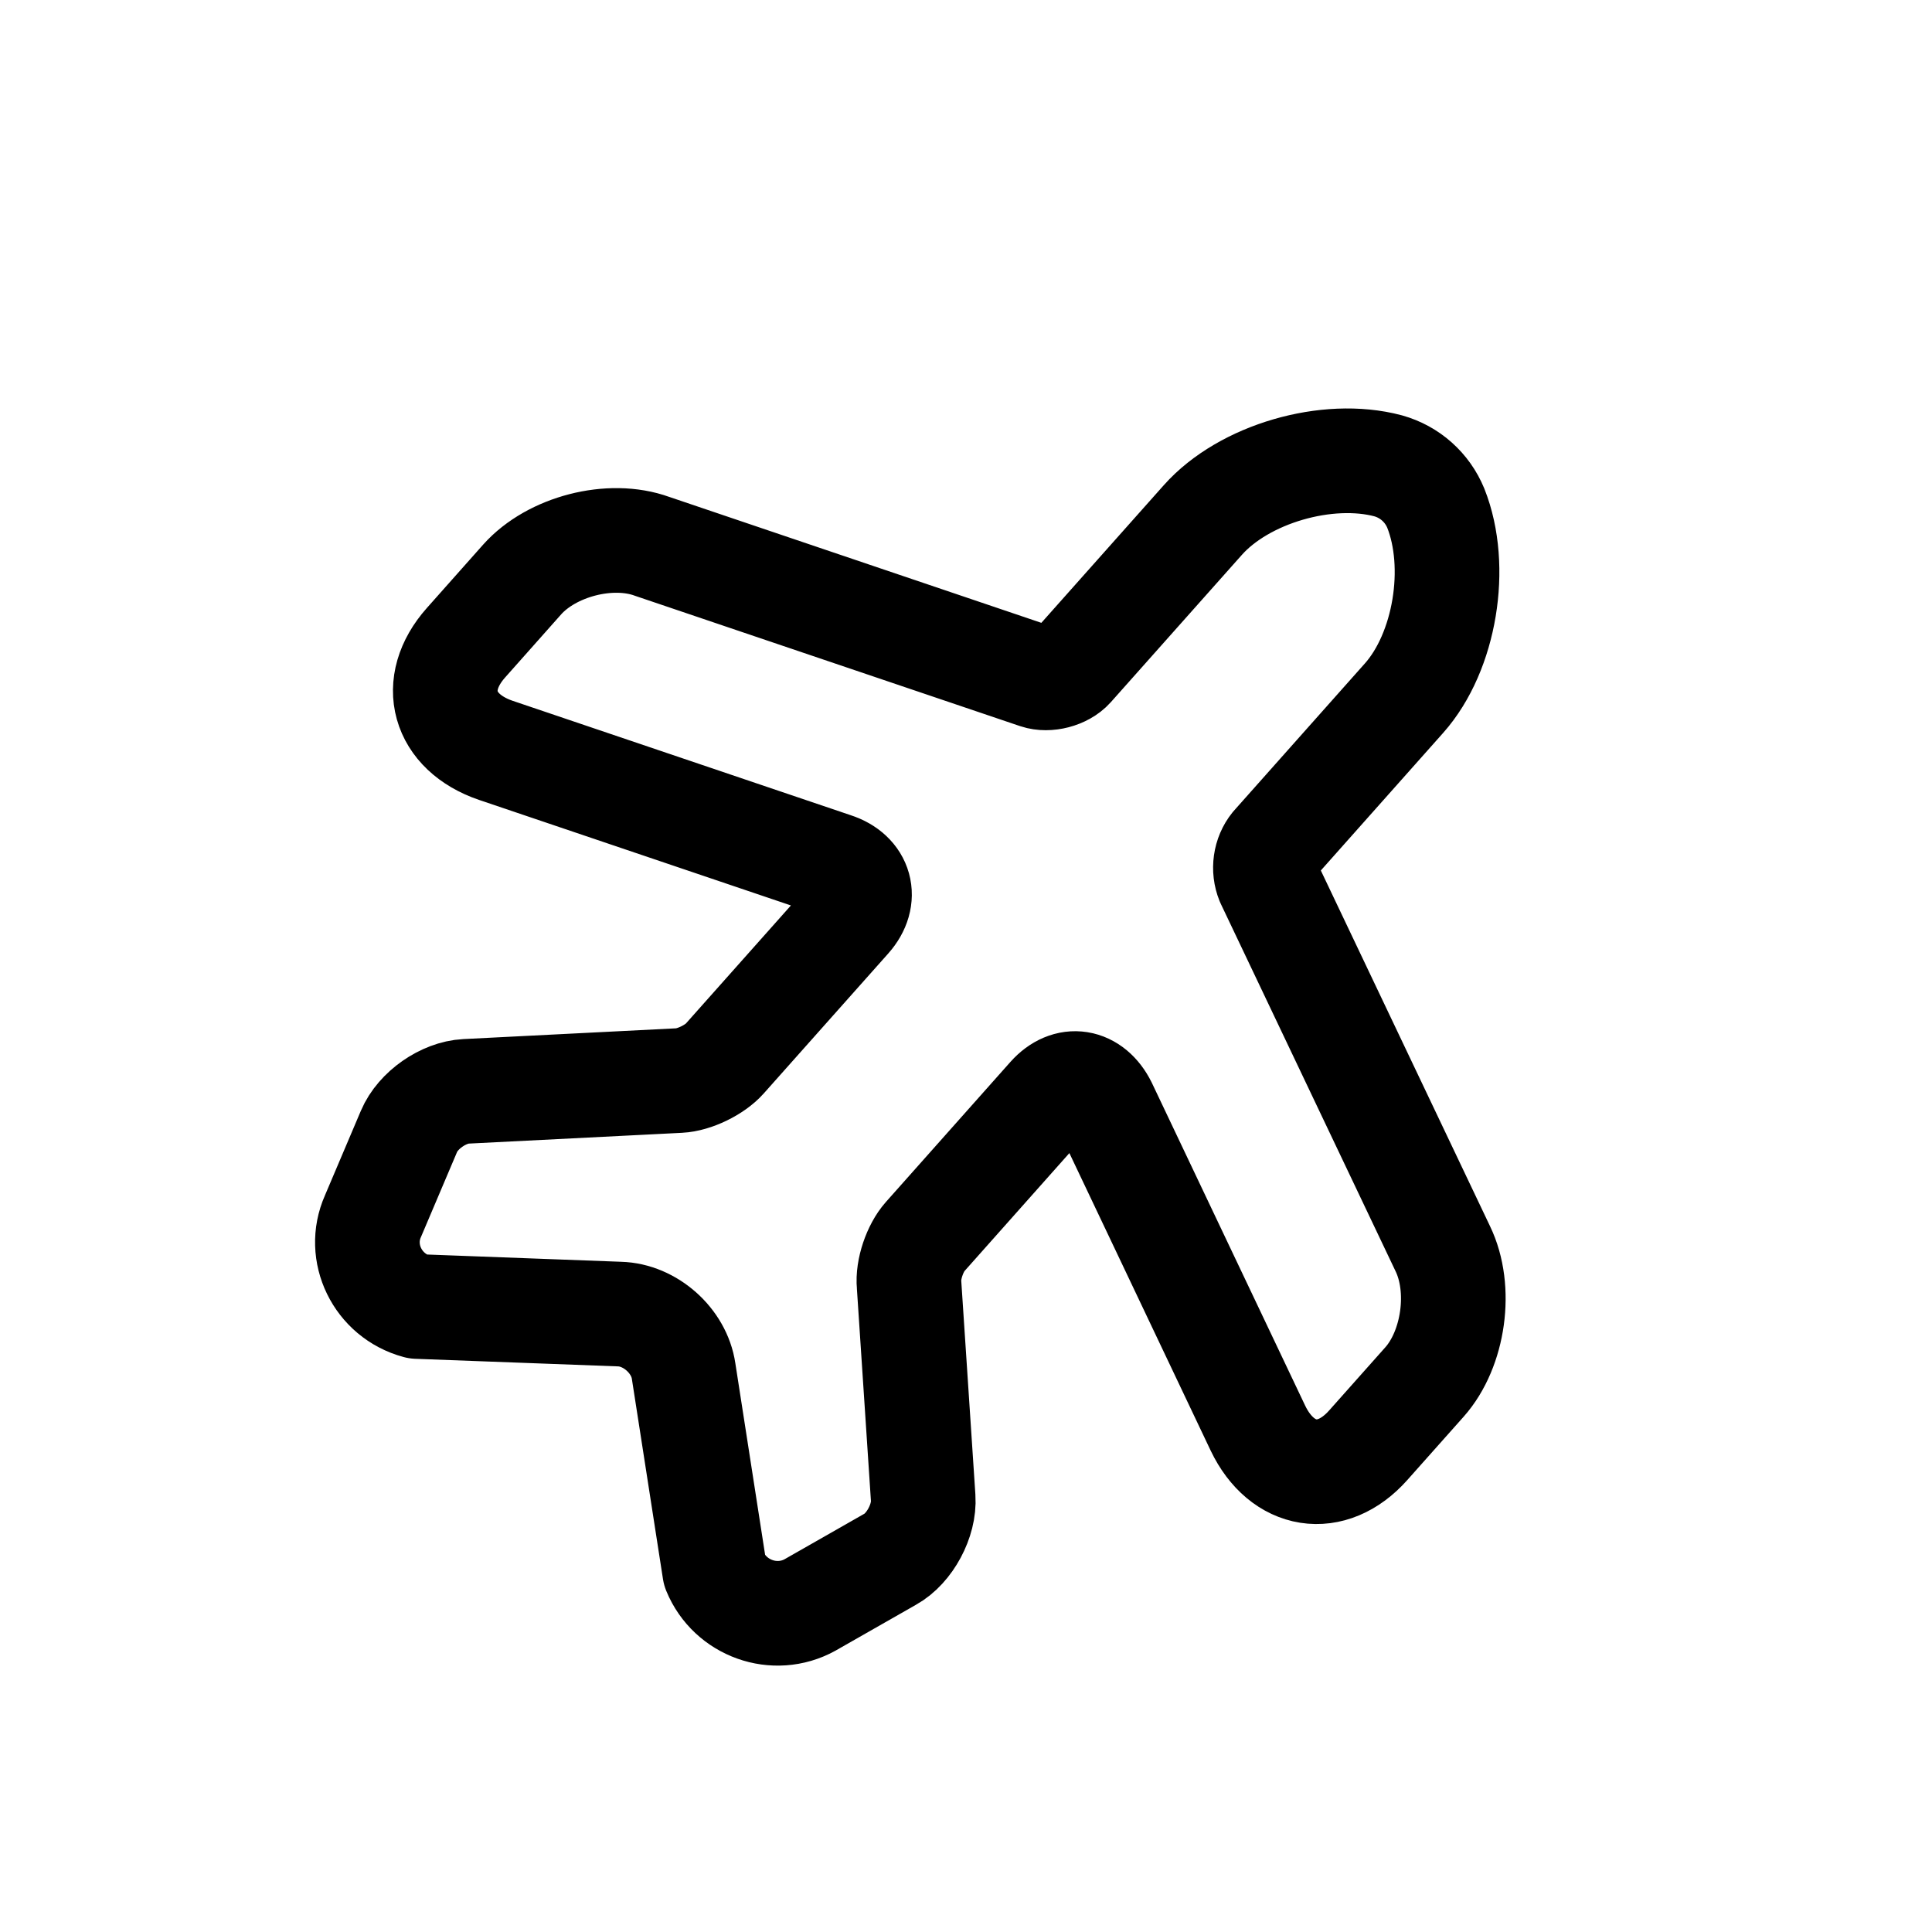 <svg width="24" height="24" viewBox="0 0 24 24" fill="none" xmlns="http://www.w3.org/2000/svg">
<path d="M5.183 16.23L7.696 16.324C8.076 16.334 8.437 16.655 8.492 17.032L8.878 19.516C9.068 19.98 9.624 20.18 10.063 19.937L11.059 19.369C11.301 19.235 11.487 18.887 11.468 18.608L11.293 15.962C11.274 15.77 11.367 15.503 11.491 15.363L13.037 13.624C13.265 13.368 13.566 13.418 13.722 13.731L15.626 17.74C15.926 18.367 16.541 18.466 16.996 17.954L17.696 17.167C18.059 16.758 18.166 16.012 17.922 15.51L15.752 10.948C15.722 10.874 15.713 10.794 15.724 10.715C15.735 10.637 15.766 10.563 15.815 10.502L17.442 8.672C17.952 8.098 18.125 7.04 17.836 6.313C17.73 6.055 17.513 5.862 17.245 5.787C16.489 5.585 15.452 5.886 14.942 6.46L13.315 8.289C13.217 8.399 13.016 8.45 12.879 8.404L8.101 6.787C7.58 6.597 6.851 6.79 6.487 7.198L5.788 7.985C5.332 8.498 5.501 9.096 6.159 9.321L10.364 10.744C10.692 10.85 10.777 11.155 10.549 11.412L9.003 13.15C8.879 13.29 8.624 13.414 8.438 13.423L5.789 13.557C5.51 13.571 5.192 13.791 5.081 14.053L4.633 15.108C4.431 15.561 4.689 16.097 5.183 16.23Z" stroke="black" stroke-width="1.3" stroke-linecap="round" stroke-linejoin="round"/>
</svg>
